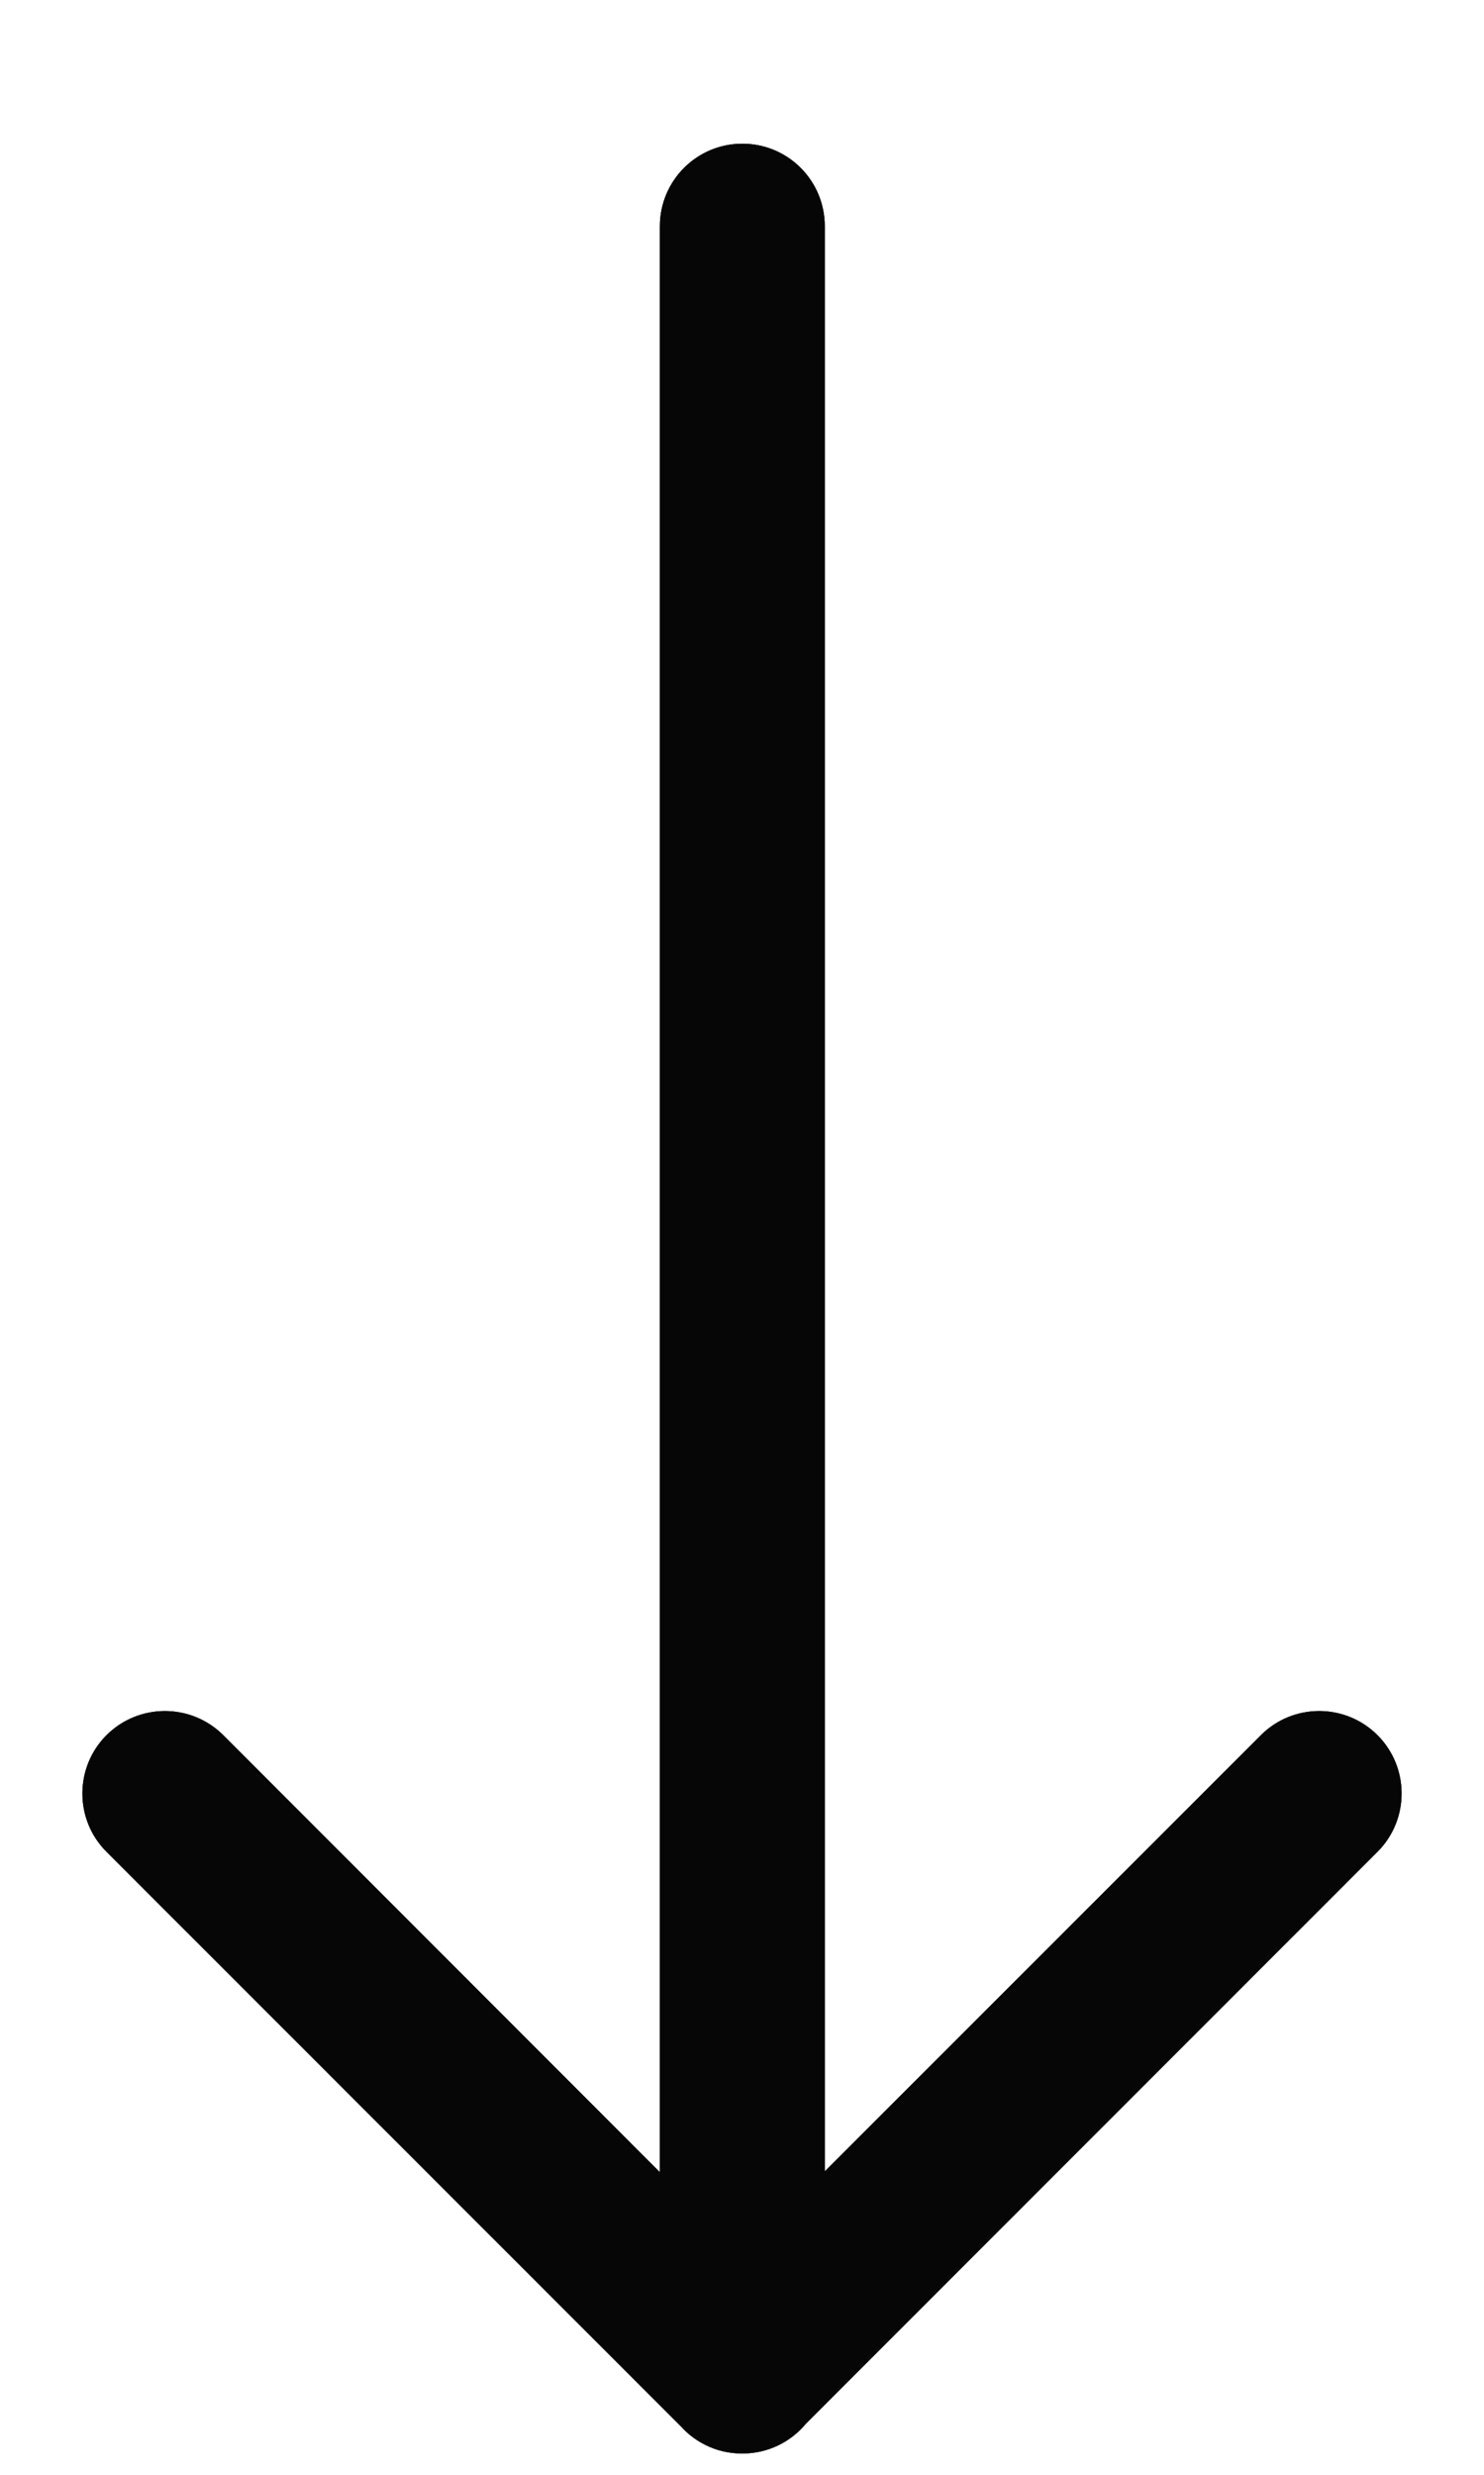 <svg width="9" height="15" viewBox="0 0 9 15" fill="none" xmlns="http://www.w3.org/2000/svg">
<path d="M5.002 13.161L7.647 10.517C7.842 10.322 8.159 10.322 8.354 10.517C8.549 10.712 8.549 11.029 8.354 11.224L4.886 14.692C4.794 14.802 4.656 14.871 4.502 14.871L4.501 14.871C4.422 14.871 4.343 14.853 4.272 14.816C4.227 14.793 4.184 14.762 4.146 14.724L4.137 14.714L0.646 11.224C0.451 11.029 0.451 10.712 0.646 10.517C0.842 10.322 1.158 10.322 1.354 10.517L4.002 13.166L4.002 1.371C4.002 1.095 4.226 0.871 4.502 0.871C4.779 0.871 5.002 1.095 5.002 1.371L5.002 13.161Z" fill="#202020"/>
<path d="M5.002 13.161L7.647 10.517C7.842 10.322 8.159 10.322 8.354 10.517C8.549 10.712 8.549 11.029 8.354 11.224L4.886 14.692C4.794 14.802 4.656 14.871 4.502 14.871L4.501 14.871C4.422 14.871 4.343 14.853 4.272 14.816C4.227 14.793 4.184 14.762 4.146 14.724L4.137 14.714L0.646 11.224C0.451 11.029 0.451 10.712 0.646 10.517C0.842 10.322 1.158 10.322 1.354 10.517L4.002 13.166L4.002 1.371C4.002 1.095 4.226 0.871 4.502 0.871C4.779 0.871 5.002 1.095 5.002 1.371L5.002 13.161Z" fill="black" fill-opacity="0.2"/>
<path d="M5.002 13.161L7.647 10.517C7.842 10.322 8.159 10.322 8.354 10.517C8.549 10.712 8.549 11.029 8.354 11.224L4.886 14.692C4.794 14.802 4.656 14.871 4.502 14.871L4.501 14.871C4.422 14.871 4.343 14.853 4.272 14.816C4.227 14.793 4.184 14.762 4.146 14.724L4.137 14.714L0.646 11.224C0.451 11.029 0.451 10.712 0.646 10.517C0.842 10.322 1.158 10.322 1.354 10.517L4.002 13.166L4.002 1.371C4.002 1.095 4.226 0.871 4.502 0.871C4.779 0.871 5.002 1.095 5.002 1.371L5.002 13.161Z" fill="black" fill-opacity="0.2"/>
<path d="M5.002 13.161L7.647 10.517C7.842 10.322 8.159 10.322 8.354 10.517C8.549 10.712 8.549 11.029 8.354 11.224L4.886 14.692C4.794 14.802 4.656 14.871 4.502 14.871L4.501 14.871C4.422 14.871 4.343 14.853 4.272 14.816C4.227 14.793 4.184 14.762 4.146 14.724L4.137 14.714L0.646 11.224C0.451 11.029 0.451 10.712 0.646 10.517C0.842 10.322 1.158 10.322 1.354 10.517L4.002 13.166L4.002 1.371C4.002 1.095 4.226 0.871 4.502 0.871C4.779 0.871 5.002 1.095 5.002 1.371L5.002 13.161Z" fill="black" fill-opacity="0.2"/>
<path d="M5.002 13.161L7.647 10.517C7.842 10.322 8.159 10.322 8.354 10.517C8.549 10.712 8.549 11.029 8.354 11.224L4.886 14.692C4.794 14.802 4.656 14.871 4.502 14.871L4.501 14.871C4.422 14.871 4.343 14.853 4.272 14.816C4.227 14.793 4.184 14.762 4.146 14.724L4.137 14.714L0.646 11.224C0.451 11.029 0.451 10.712 0.646 10.517C0.842 10.322 1.158 10.322 1.354 10.517L4.002 13.166L4.002 1.371C4.002 1.095 4.226 0.871 4.502 0.871C4.779 0.871 5.002 1.095 5.002 1.371L5.002 13.161Z" fill="black" fill-opacity="0.2"/>
<path d="M5.002 13.161L7.647 10.517C7.842 10.322 8.159 10.322 8.354 10.517C8.549 10.712 8.549 11.029 8.354 11.224L4.886 14.692C4.794 14.802 4.656 14.871 4.502 14.871L4.501 14.871C4.422 14.871 4.343 14.853 4.272 14.816C4.227 14.793 4.184 14.762 4.146 14.724L4.137 14.714L0.646 11.224C0.451 11.029 0.451 10.712 0.646 10.517C0.842 10.322 1.158 10.322 1.354 10.517L4.002 13.166L4.002 1.371C4.002 1.095 4.226 0.871 4.502 0.871C4.779 0.871 5.002 1.095 5.002 1.371L5.002 13.161Z" fill="black" fill-opacity="0.2"/>
<path d="M5.002 13.161L7.647 10.517C7.842 10.322 8.159 10.322 8.354 10.517C8.549 10.712 8.549 11.029 8.354 11.224L4.886 14.692C4.794 14.802 4.656 14.871 4.502 14.871L4.501 14.871C4.422 14.871 4.343 14.853 4.272 14.816C4.227 14.793 4.184 14.762 4.146 14.724L4.137 14.714L0.646 11.224C0.451 11.029 0.451 10.712 0.646 10.517C0.842 10.322 1.158 10.322 1.354 10.517L4.002 13.166L4.002 1.371C4.002 1.095 4.226 0.871 4.502 0.871C4.779 0.871 5.002 1.095 5.002 1.371L5.002 13.161Z" fill="black" fill-opacity="0.2"/>
<path d="M5.002 13.161L7.647 10.517C7.842 10.322 8.159 10.322 8.354 10.517C8.549 10.712 8.549 11.029 8.354 11.224L4.886 14.692C4.794 14.802 4.656 14.871 4.502 14.871L4.501 14.871C4.422 14.871 4.343 14.853 4.272 14.816C4.227 14.793 4.184 14.762 4.146 14.724L4.137 14.714L0.646 11.224C0.451 11.029 0.451 10.712 0.646 10.517C0.842 10.322 1.158 10.322 1.354 10.517L4.002 13.166L4.002 1.371C4.002 1.095 4.226 0.871 4.502 0.871C4.779 0.871 5.002 1.095 5.002 1.371L5.002 13.161Z" fill="black" fill-opacity="0.2"/>
<path d="M5.002 13.161L7.647 10.517C7.842 10.322 8.159 10.322 8.354 10.517C8.549 10.712 8.549 11.029 8.354 11.224L4.886 14.692C4.794 14.802 4.656 14.871 4.502 14.871L4.501 14.871C4.422 14.871 4.343 14.853 4.272 14.816C4.227 14.793 4.184 14.762 4.146 14.724L4.137 14.714L0.646 11.224C0.451 11.029 0.451 10.712 0.646 10.517C0.842 10.322 1.158 10.322 1.354 10.517L4.002 13.166L4.002 1.371C4.002 1.095 4.226 0.871 4.502 0.871C4.779 0.871 5.002 1.095 5.002 1.371L5.002 13.161Z" fill="black" fill-opacity="0.2"/>
</svg>
